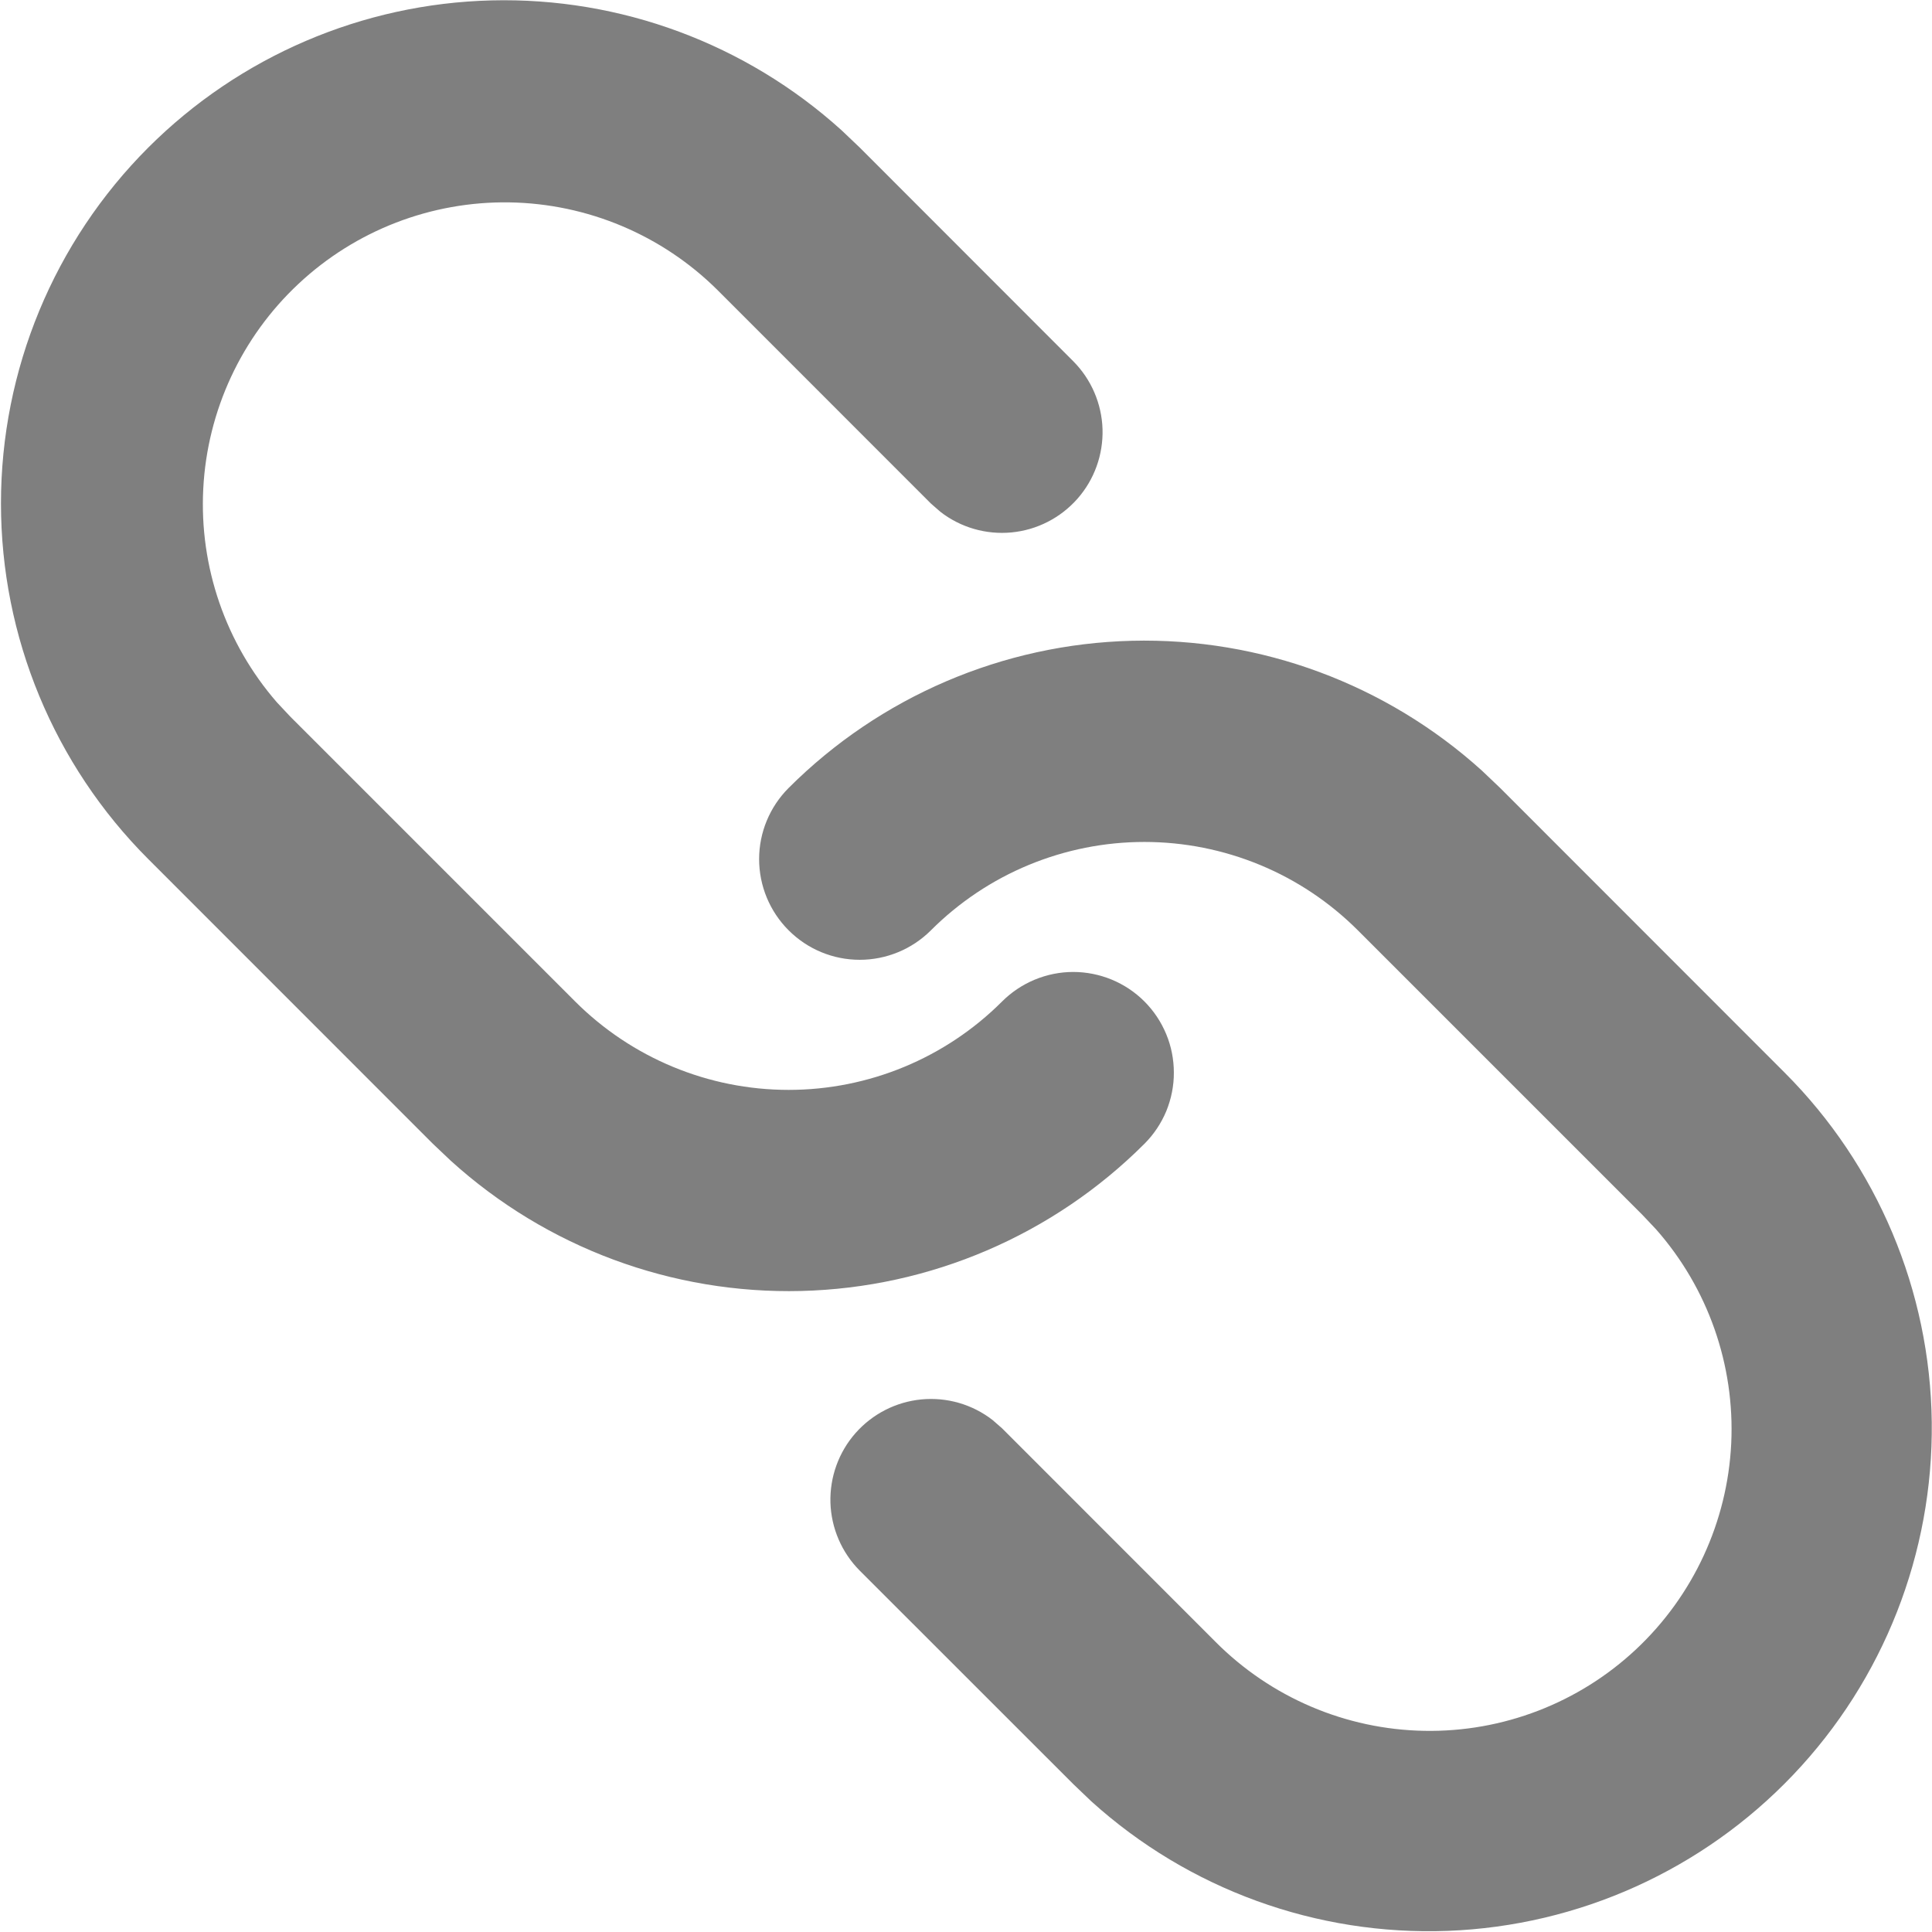 <svg width="24" height="24" viewBox="0 0 24 24" fill="none" xmlns="http://www.w3.org/2000/svg">
<path d="M9.797 9.788C10.931 8.655 12.457 8 14.06 7.96C15.663 7.92 17.22 8.498 18.409 9.573L18.635 9.788L22.17 13.325C23.322 14.478 23.977 16.035 23.997 17.665C24.016 19.294 23.399 20.867 22.275 22.048C21.152 23.229 19.612 23.924 17.984 23.986C16.355 24.047 14.767 23.471 13.558 22.378L13.333 22.163L10.68 19.511C10.456 19.286 10.326 18.984 10.316 18.667C10.307 18.349 10.418 18.04 10.628 17.802C10.838 17.564 11.131 17.414 11.447 17.384C11.763 17.354 12.079 17.445 12.33 17.64L12.448 17.743L15.1 20.396C15.788 21.087 16.718 21.484 17.693 21.501C18.668 21.519 19.612 21.155 20.323 20.489C21.035 19.822 21.459 18.904 21.506 17.93C21.552 16.956 21.217 16.002 20.572 15.271L20.403 15.092L16.868 11.557C16.52 11.209 16.106 10.932 15.651 10.744C15.196 10.556 14.709 10.459 14.216 10.459C13.723 10.459 13.236 10.556 12.781 10.744C12.326 10.932 11.912 11.209 11.564 11.557C11.33 11.791 11.011 11.923 10.68 11.923C10.348 11.923 10.03 11.791 9.796 11.556C9.562 11.322 9.43 11.004 9.43 10.672C9.43 10.341 9.562 10.023 9.797 9.788ZM1.842 1.833C2.976 0.7 4.502 0.045 6.105 0.005C7.708 -0.035 9.265 0.543 10.454 1.618L10.68 1.833L13.332 4.487C13.556 4.712 13.686 5.014 13.696 5.331C13.705 5.649 13.594 5.958 13.384 6.196C13.174 6.434 12.881 6.584 12.565 6.614C12.249 6.644 11.933 6.553 11.682 6.358L11.564 6.255L8.913 3.603C8.224 2.919 7.297 2.529 6.326 2.514C5.355 2.5 4.417 2.862 3.708 3.526C2.999 4.189 2.575 5.102 2.525 6.071C2.475 7.041 2.803 7.992 3.44 8.725L3.609 8.905L7.145 12.441C7.849 13.144 8.802 13.539 9.797 13.539C10.791 13.539 11.745 13.144 12.448 12.441C12.564 12.325 12.702 12.233 12.853 12.17C13.005 12.107 13.168 12.074 13.332 12.074C13.496 12.074 13.659 12.107 13.81 12.169C13.962 12.232 14.1 12.324 14.216 12.44C14.332 12.556 14.424 12.694 14.487 12.846C14.55 12.997 14.582 13.16 14.582 13.324C14.583 13.488 14.55 13.651 14.488 13.803C14.425 13.954 14.333 14.092 14.217 14.208C13.083 15.342 11.556 15.997 9.953 16.037C8.35 16.077 6.793 15.499 5.604 14.423L5.377 14.208L1.842 10.672C0.67 9.5 0.012 7.911 0.012 6.253C0.012 4.596 0.67 3.005 1.842 1.833Z" fill="black" fill-opacity="0.5"/>
</svg>

